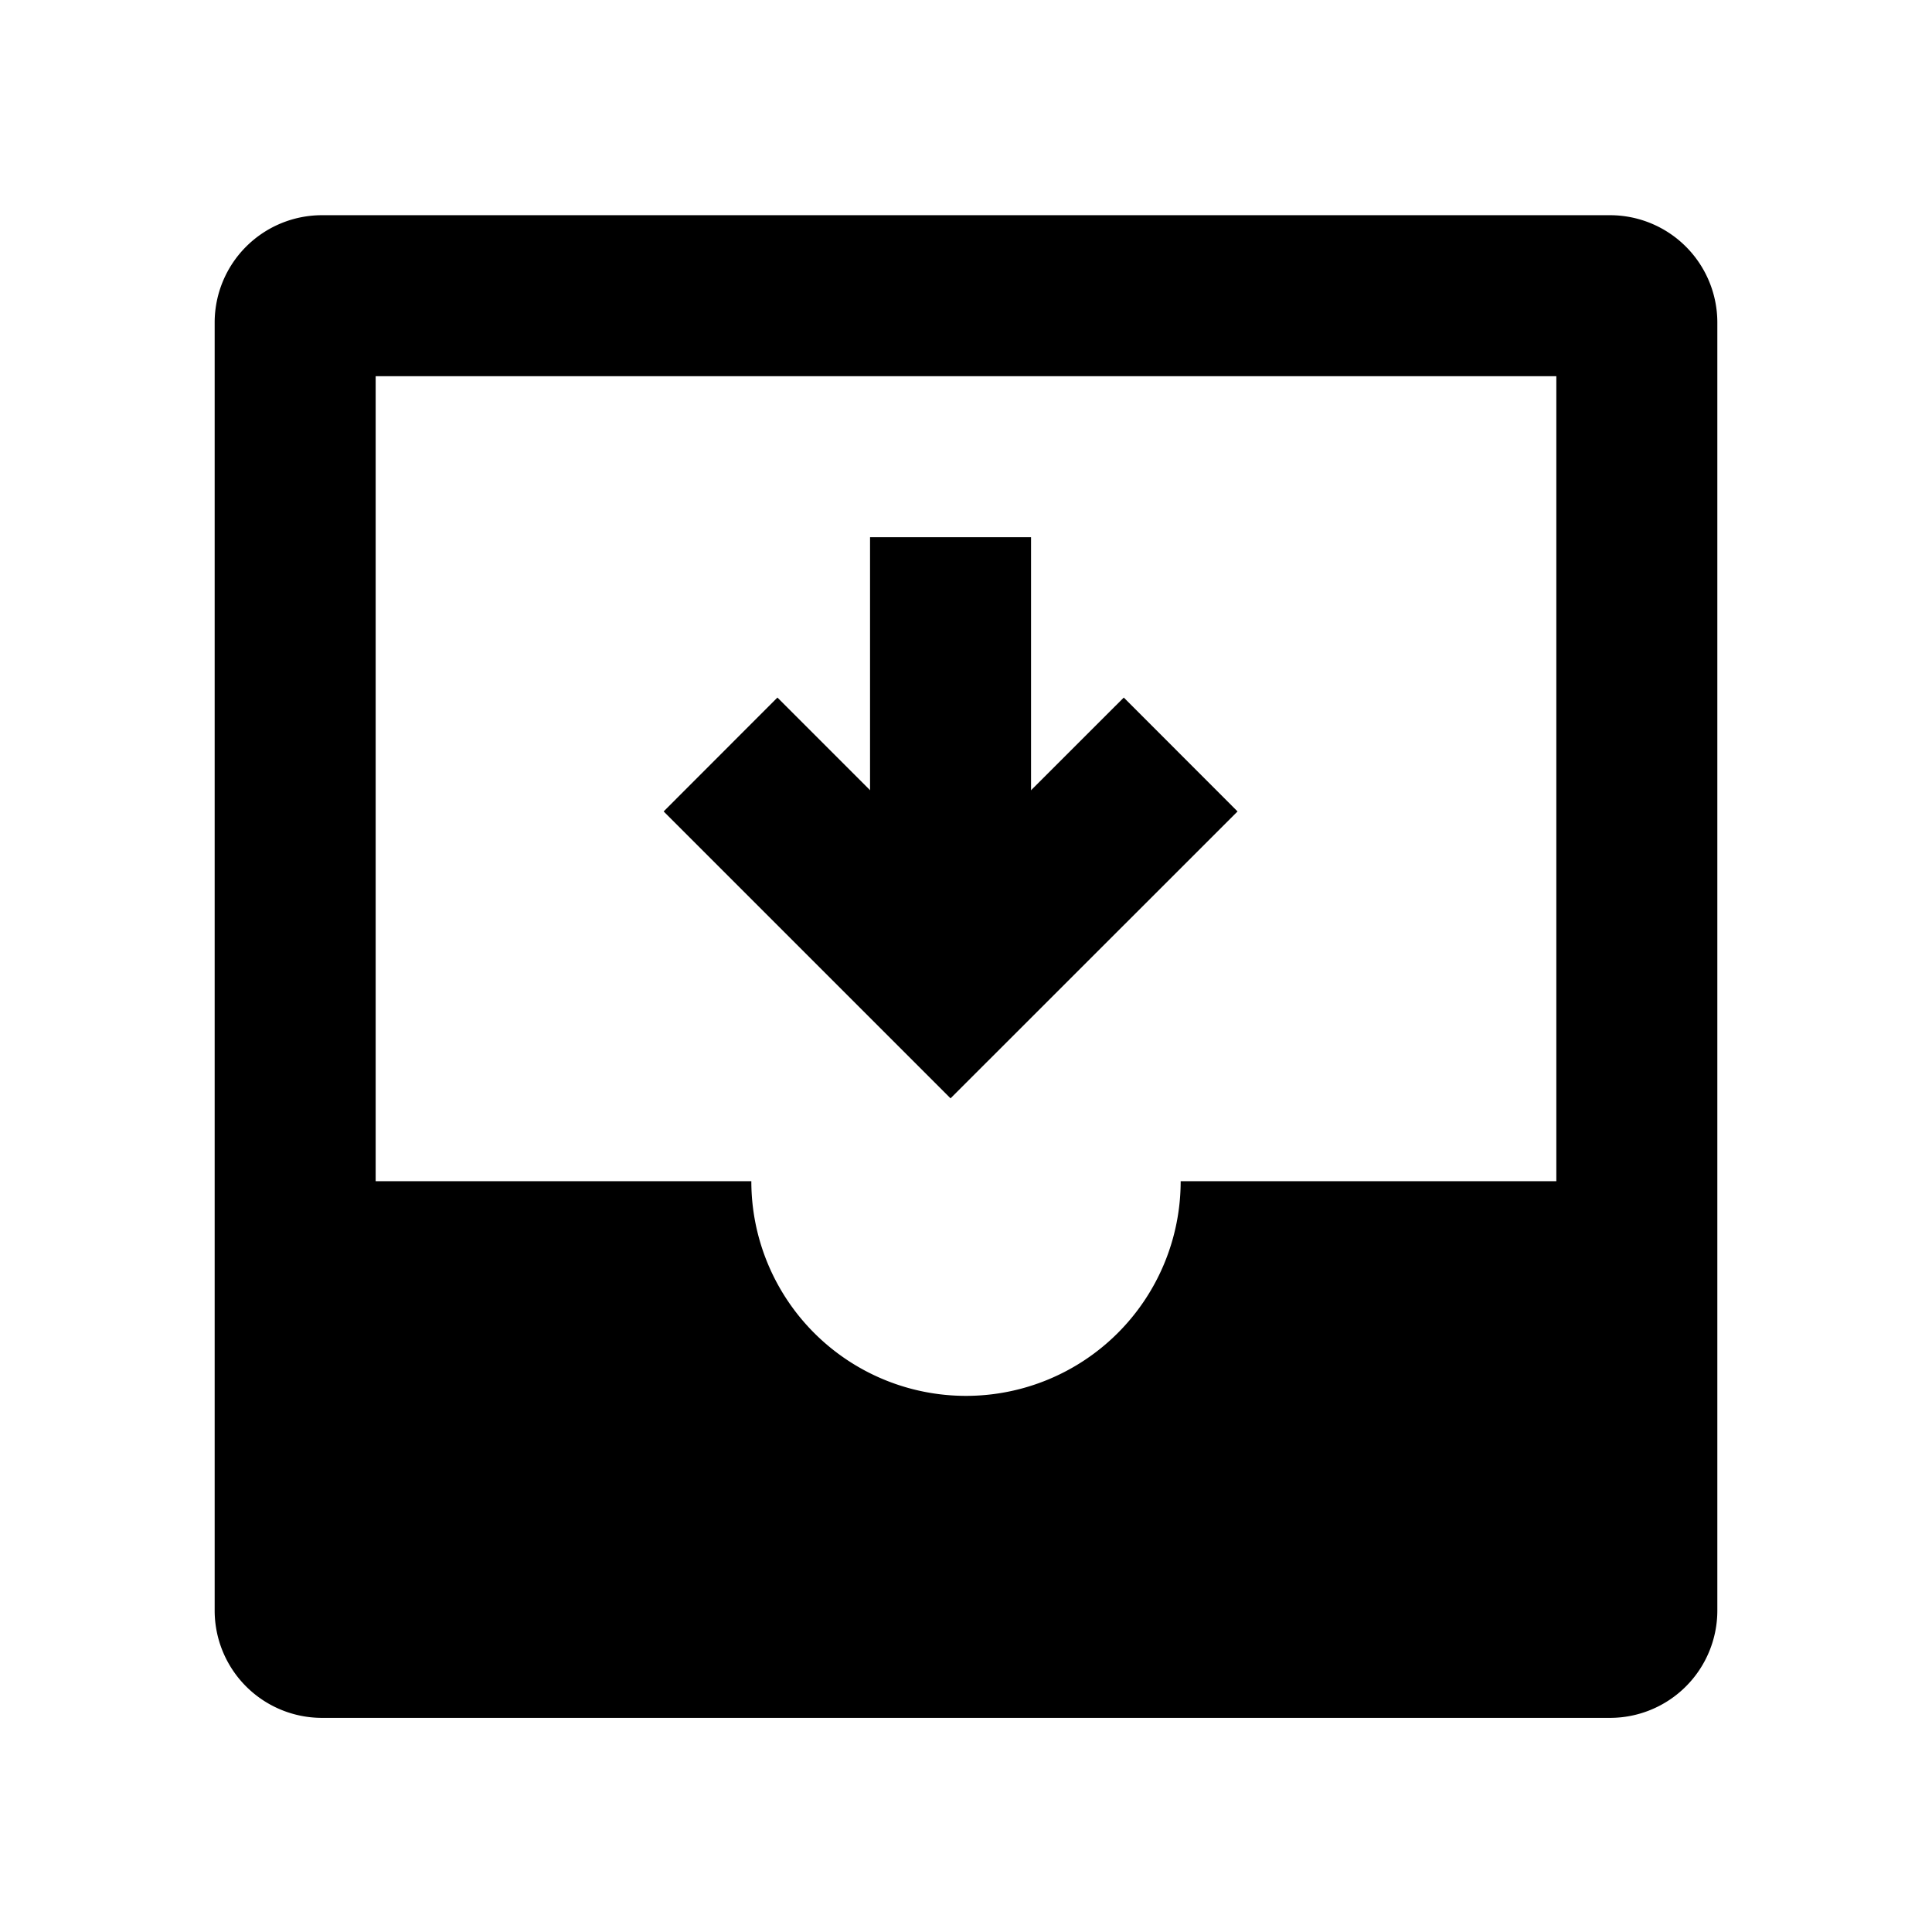<svg id="befd115e-19c6-404c-937e-d4e45d6b2305" data-name="Layer 1" xmlns="http://www.w3.org/2000/svg" viewBox="0 0 18 18"><title>in-tray</title><path d="M14.5,3.505v11H3.5v-11h11m.5-1.5H3a1,1,0,0,0-1,1v12a1,1,0,0,0,1,1H15a1,1,0,0,0,1-1v-12a1,1,0,0,0-1-1Z"/><rect x="8.106" y="5.005" width="1.5" height="4.168"/><polygon points="8.856 10.233 6.183 7.56 7.243 6.499 8.856 8.112 10.47 6.499 11.53 7.56 8.856 10.233"/><path d="M11,11.005a2,2,0,1,1-4,0H3v4H15v-4Z"/></svg>